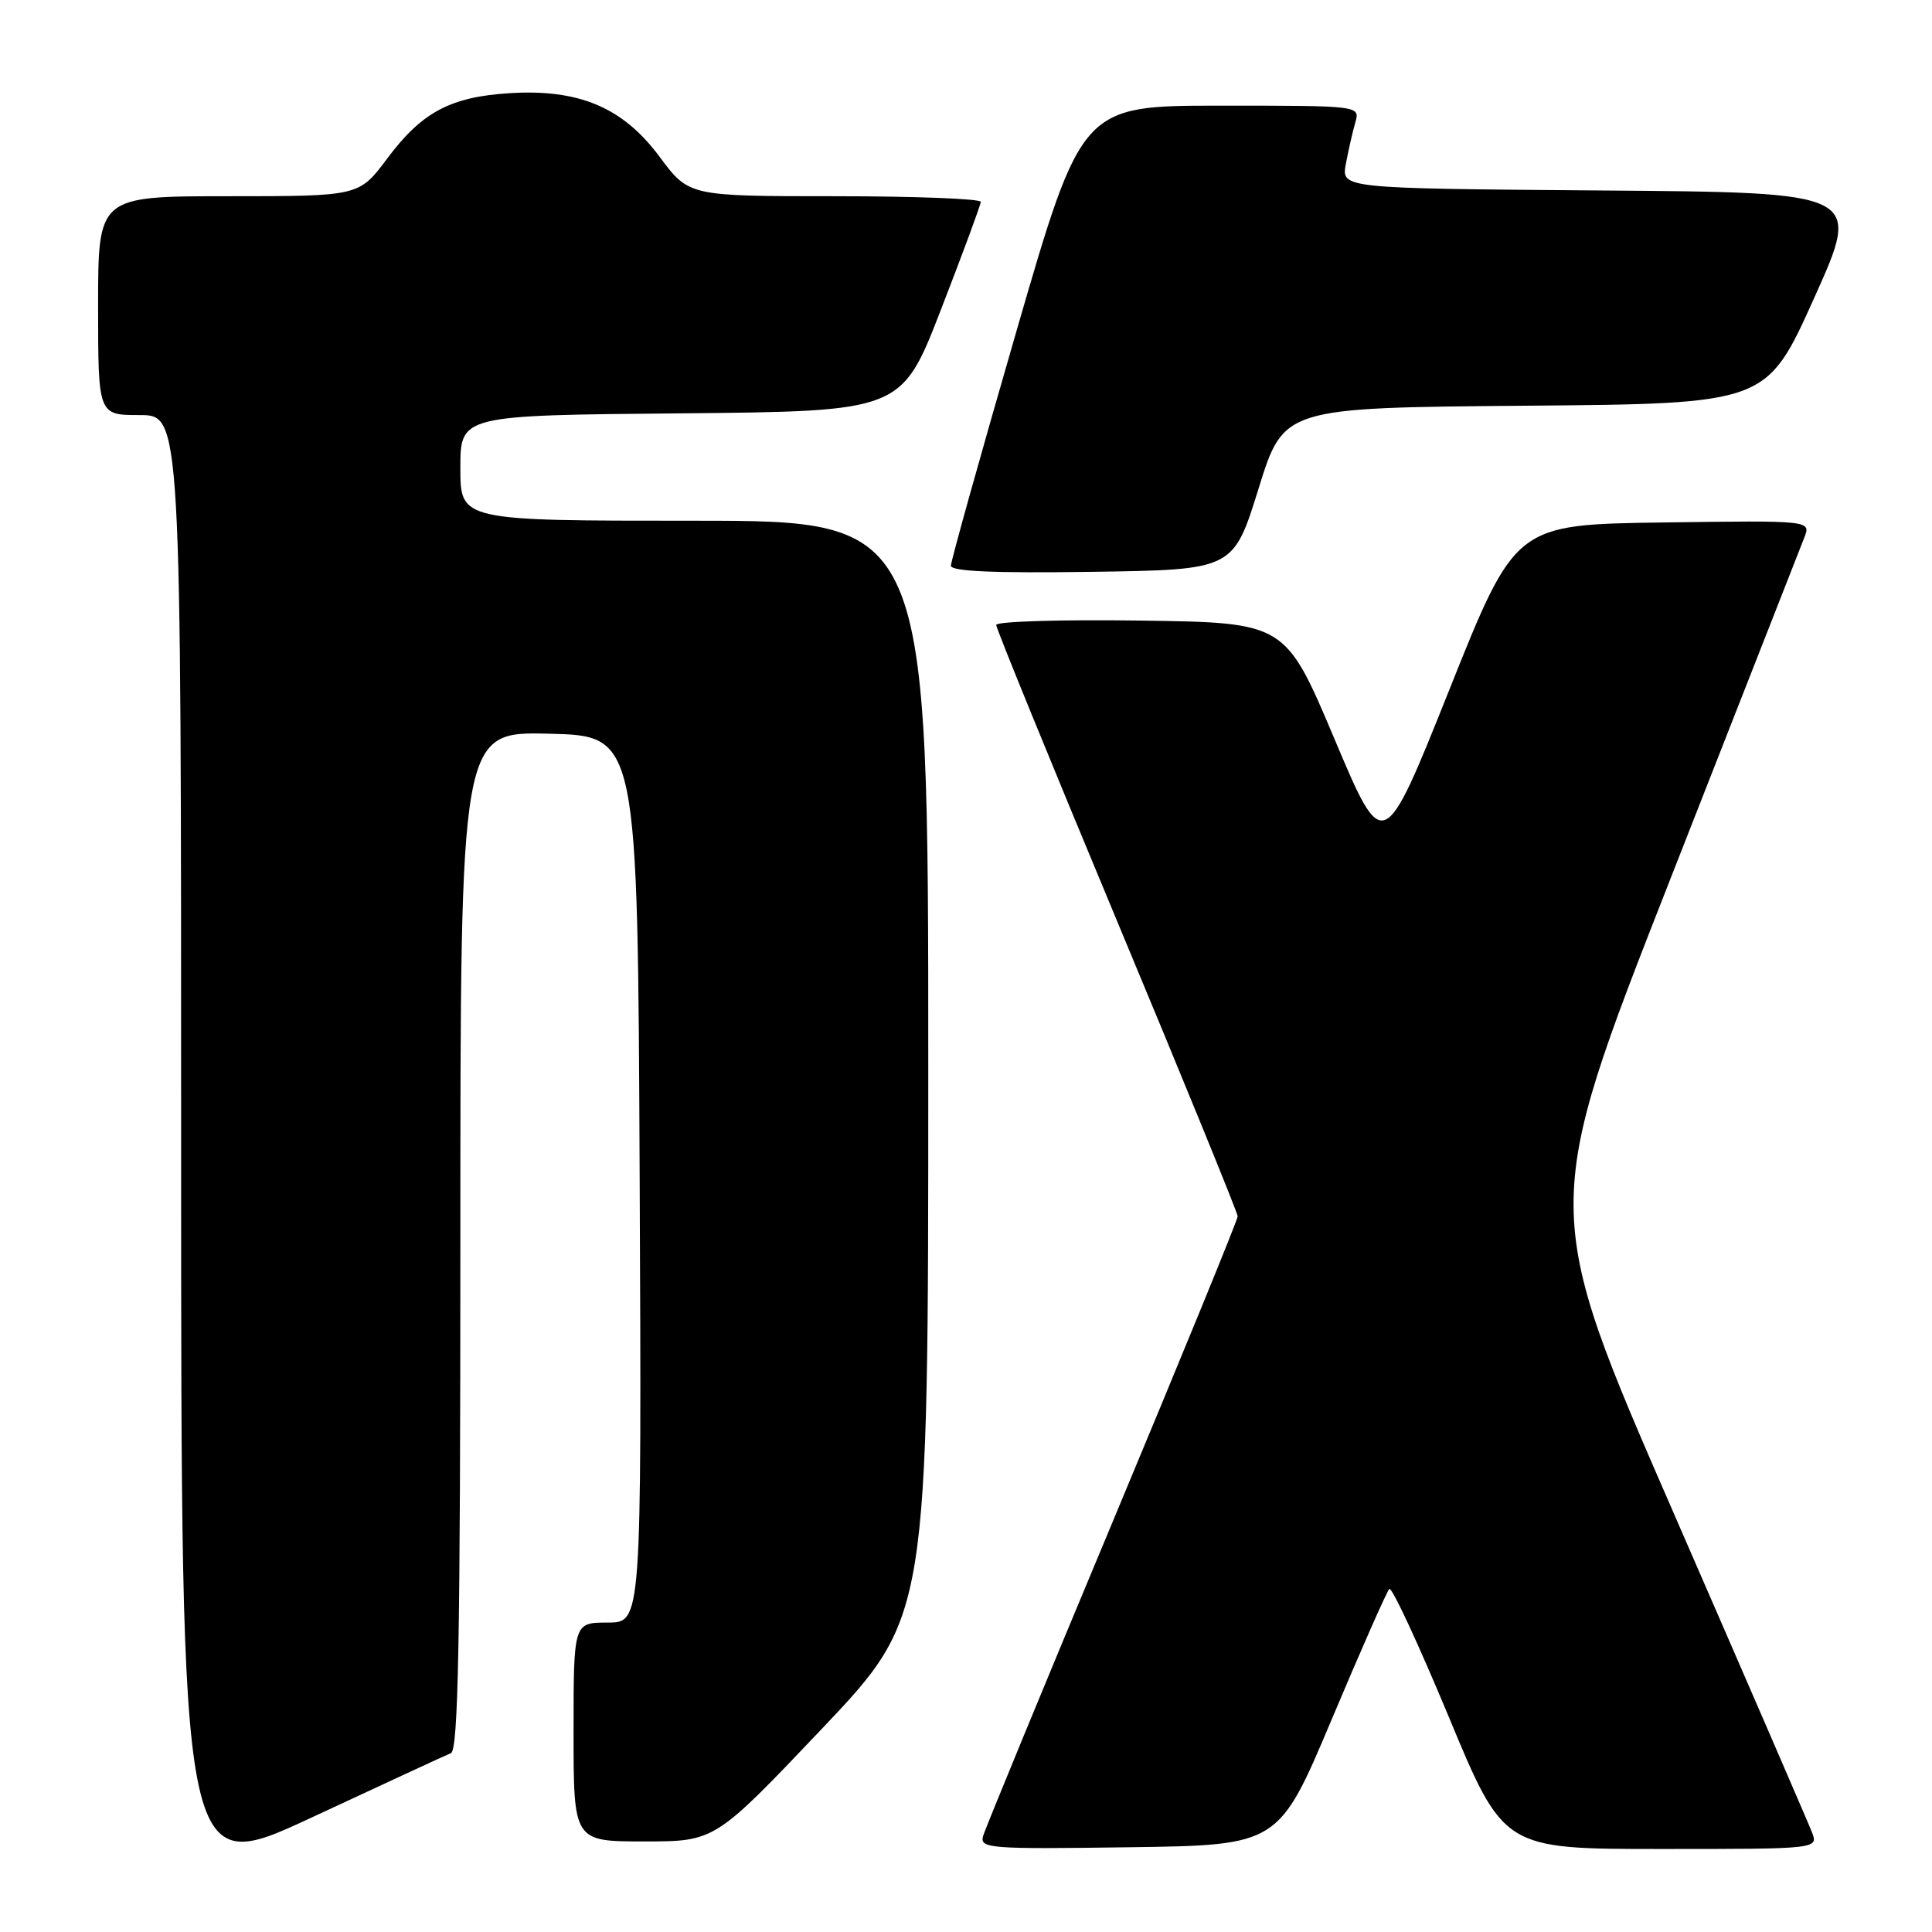 <?xml version="1.0" encoding="UTF-8" standalone="no"?>
<!DOCTYPE svg PUBLIC "-//W3C//DTD SVG 1.1//EN" "http://www.w3.org/Graphics/SVG/1.1/DTD/svg11.dtd" >
<svg xmlns="http://www.w3.org/2000/svg" xmlns:xlink="http://www.w3.org/1999/xlink" version="1.1" viewBox="0 0 256 256">
 <g >
 <path fill="currentColor"
d=" M 59.75 232.30 C 60.73 231.90 61.00 217.36 61.00 164.36 C 61.00 96.94 61.00 96.94 72.75 97.22 C 84.50 97.50 84.50 97.50 84.76 156.25 C 85.02 215.00 85.02 215.00 80.51 215.00 C 76.00 215.00 76.00 215.00 76.00 229.50 C 76.00 244.00 76.00 244.00 85.37 244.00 C 94.73 244.00 94.73 244.00 108.87 229.11 C 123.00 214.21 123.00 214.21 123.00 141.61 C 123.00 69.00 123.00 69.00 92.00 69.00 C 61.00 69.00 61.00 69.00 61.00 62.02 C 61.00 55.03 61.00 55.03 90.23 54.77 C 119.46 54.50 119.46 54.50 124.69 41.00 C 127.57 33.58 129.94 27.16 129.96 26.75 C 129.98 26.34 121.29 26.00 110.64 26.00 C 91.28 26.00 91.28 26.00 87.38 20.75 C 82.53 14.22 76.69 11.76 67.45 12.35 C 59.66 12.85 55.87 14.88 51.29 21.03 C 47.57 26.00 47.57 26.00 30.29 26.00 C 13.00 26.00 13.00 26.00 13.00 40.50 C 13.00 55.00 13.00 55.00 18.50 55.00 C 24.00 55.00 24.00 55.00 24.00 151.94 C 24.00 248.88 24.00 248.88 41.25 240.85 C 50.74 236.43 59.06 232.58 59.75 232.30 Z  M 176.47 227.80 C 180.34 218.61 183.77 210.85 184.09 210.54 C 184.42 210.23 187.96 217.86 191.97 227.49 C 199.24 245.00 199.24 245.00 220.10 245.00 C 240.95 245.00 240.95 245.00 240.08 242.75 C 239.60 241.51 231.33 222.43 221.70 200.33 C 204.19 160.17 204.19 160.17 221.19 116.83 C 230.54 93.00 238.59 72.48 239.08 71.23 C 239.97 68.96 239.97 68.96 220.38 69.23 C 200.79 69.50 200.79 69.50 192.05 91.38 C 183.30 113.27 183.30 113.27 176.81 97.88 C 170.31 82.50 170.31 82.50 151.16 82.23 C 140.62 82.08 132.00 82.34 132.00 82.81 C 132.00 83.27 139.20 100.91 148.00 122.00 C 156.80 143.09 164.00 160.72 164.00 161.17 C 164.00 161.63 156.52 179.89 147.39 201.75 C 138.25 223.61 130.55 242.30 130.27 243.27 C 129.79 244.93 131.01 245.03 149.60 244.77 C 169.43 244.50 169.43 244.50 176.47 227.80 Z  M 166.76 64.76 C 170.09 54.03 170.09 54.03 202.08 53.76 C 234.08 53.50 234.08 53.50 240.38 39.50 C 246.68 25.50 246.68 25.50 212.21 25.24 C 177.74 24.97 177.74 24.97 178.33 21.74 C 178.66 19.96 179.22 17.49 179.58 16.25 C 180.23 14.00 180.23 14.00 161.78 14.00 C 143.34 14.00 143.34 14.00 134.67 43.93 C 129.90 60.40 126.00 74.36 126.00 74.96 C 126.00 75.71 131.72 75.96 144.71 75.77 C 163.42 75.50 163.42 75.50 166.76 64.76 Z "/>
</g>
</svg>